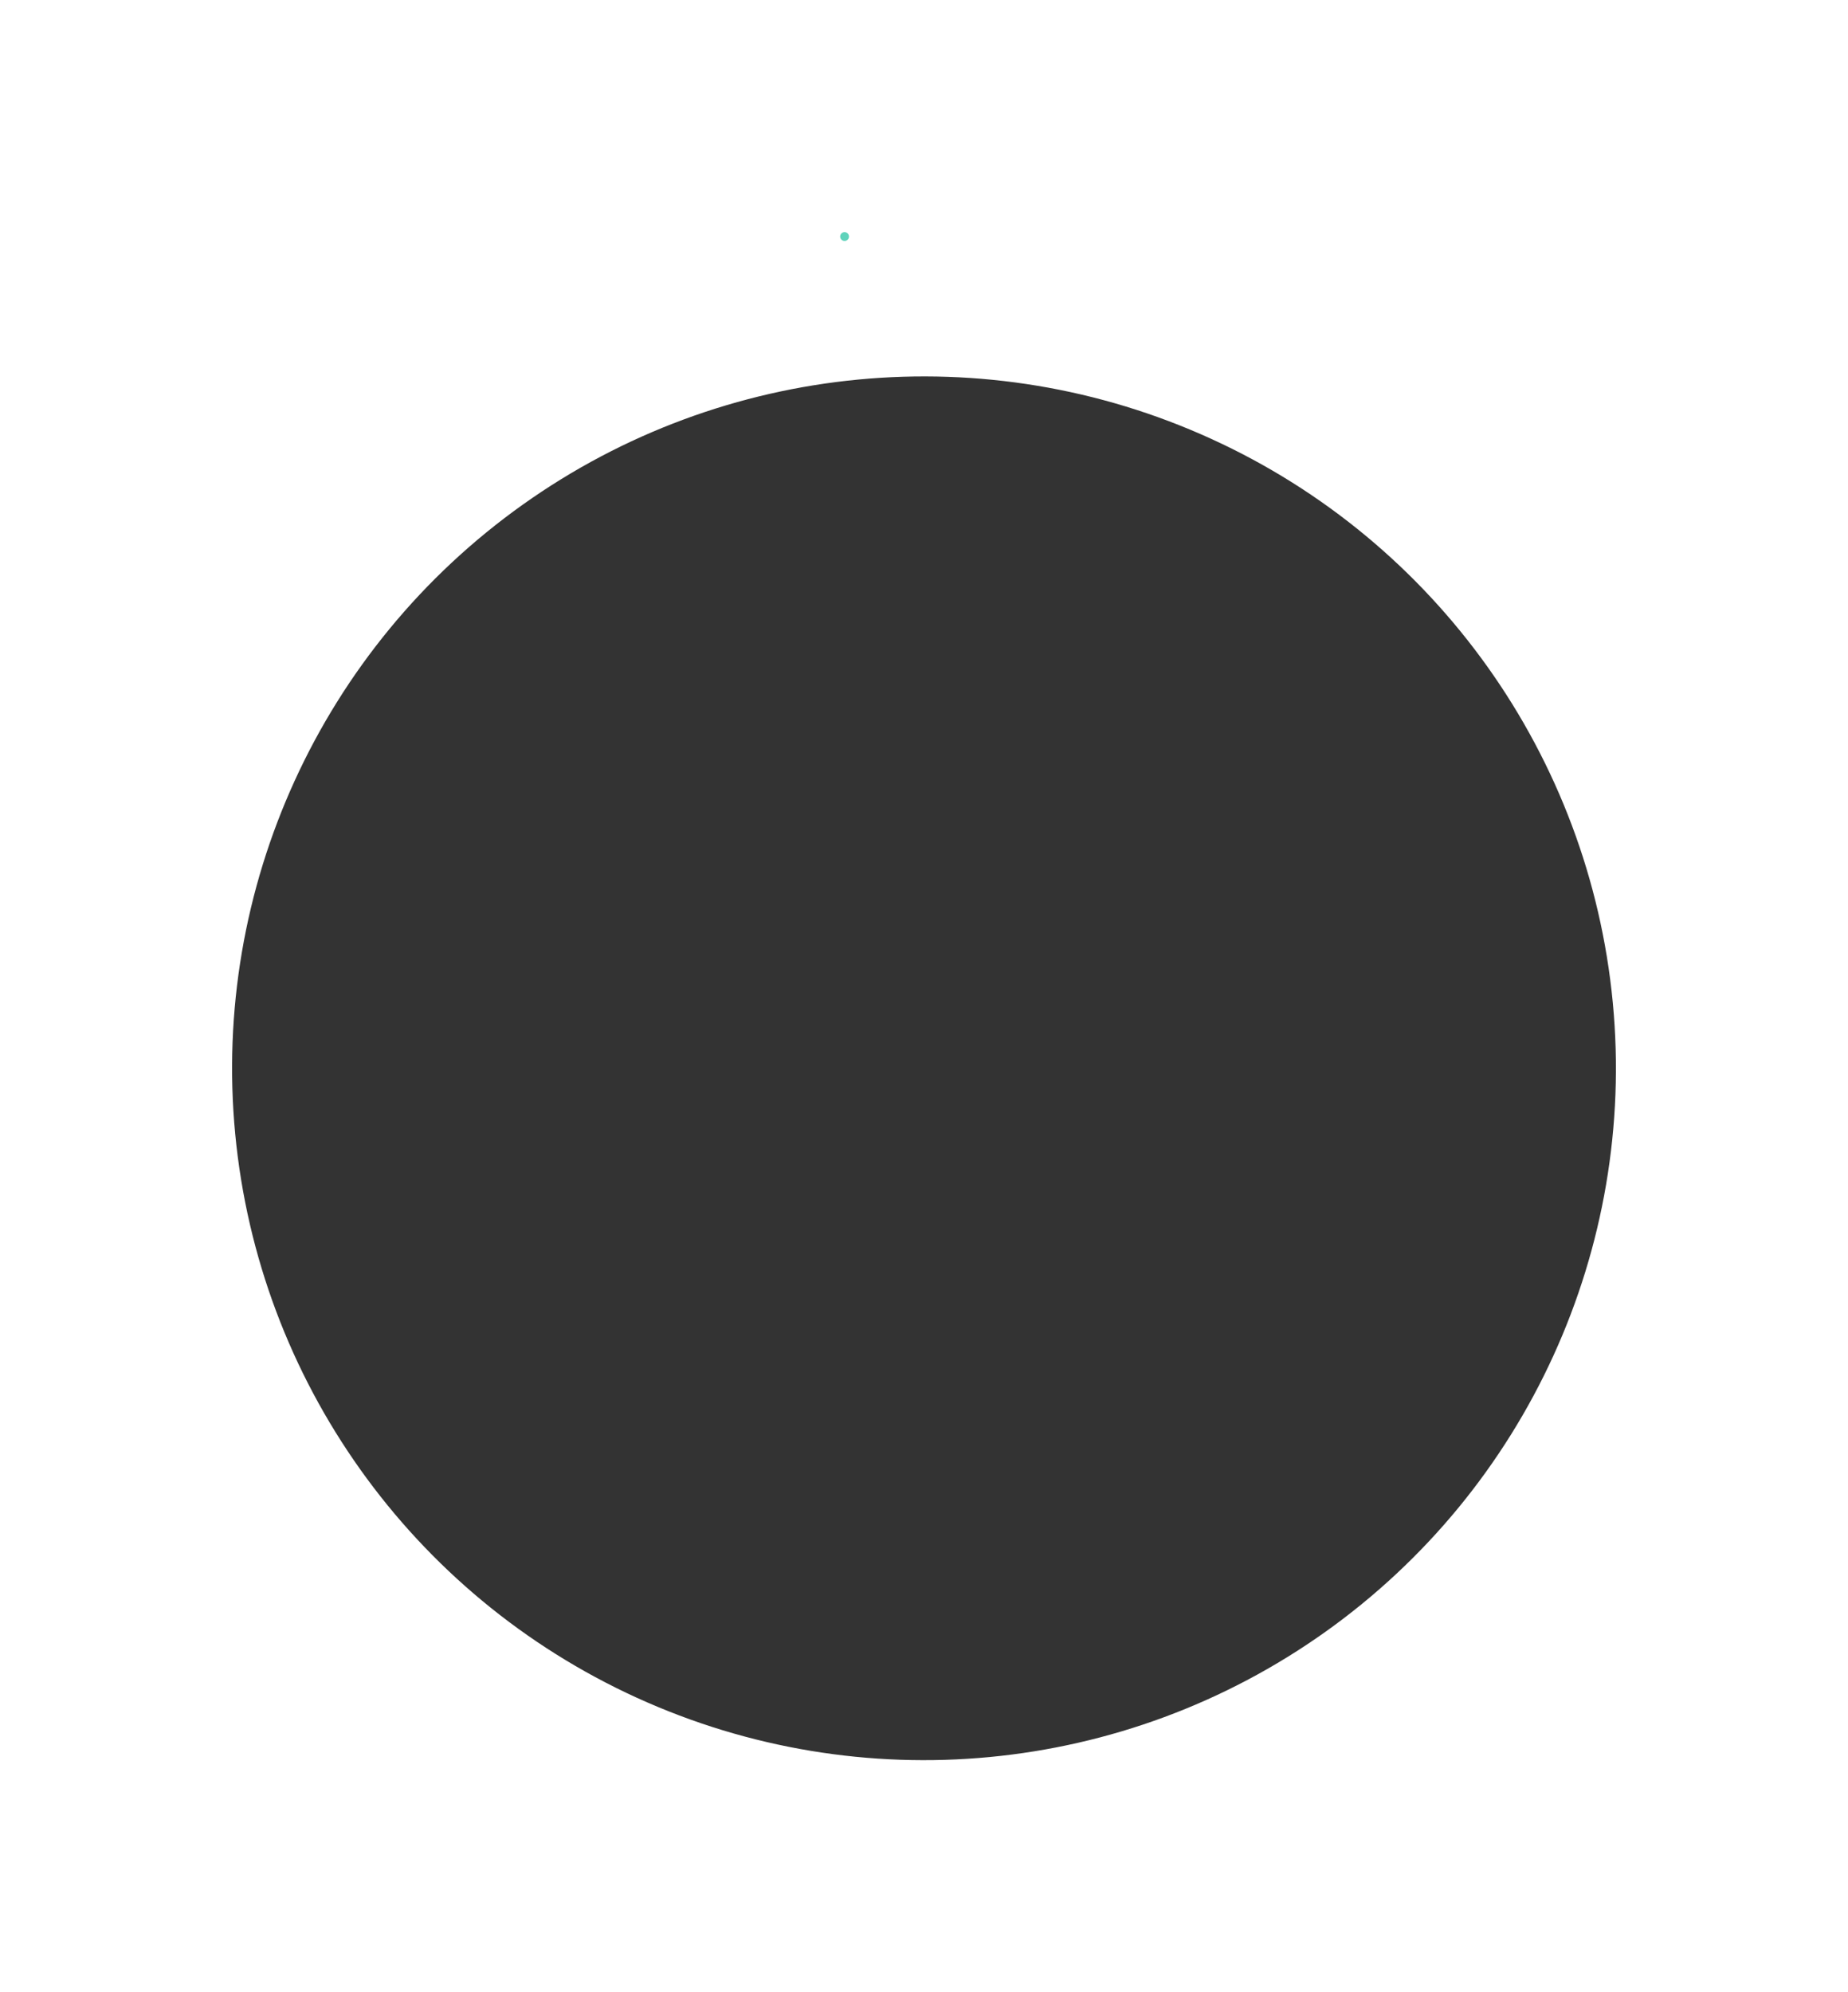 <svg xmlns="http://www.w3.org/2000/svg" width="79.618" height="85.837" viewBox="0 0 39.809 42.918" preserveAspectRatio="xMidYMid" class="lds-ball2"><g transform="translate(-30.951 -35.945)"><circle cx="50" r="14.905" cy="41" transform="rotate(174.545 50 50)" fill="#333"><animateTransform attributeName="transform" type="rotate" calcMode="linear" values="0 50 50;360 50 50" keyTimes="0;1" dur="1.1s" begin="0s" repeatCount="indefinite"/><animate attributeName="r" calcMode="spline" values="0;15;0" keyTimes="0;0.5;1" dur="1.1" keySplines="0.2 0 0.8 1;0.2 0 0.8 1" begin="0s" repeatCount="indefinite"/></circle><circle cx="50" r=".095" cy="41" transform="rotate(-5.455 50 50)" fill="#5fd3bb"><animateTransform attributeName="transform" type="rotate" calcMode="linear" values="180 50 50;540 50 50" keyTimes="0;1" dur="1.1s" begin="0s" repeatCount="indefinite"/><animate attributeName="r" calcMode="spline" values="15;0;15" keyTimes="0;0.5;1" dur="1.1" keySplines="0.2 0 0.8 1;0.2 0 0.8 1" begin="0s" repeatCount="indefinite"/></circle></g></svg>